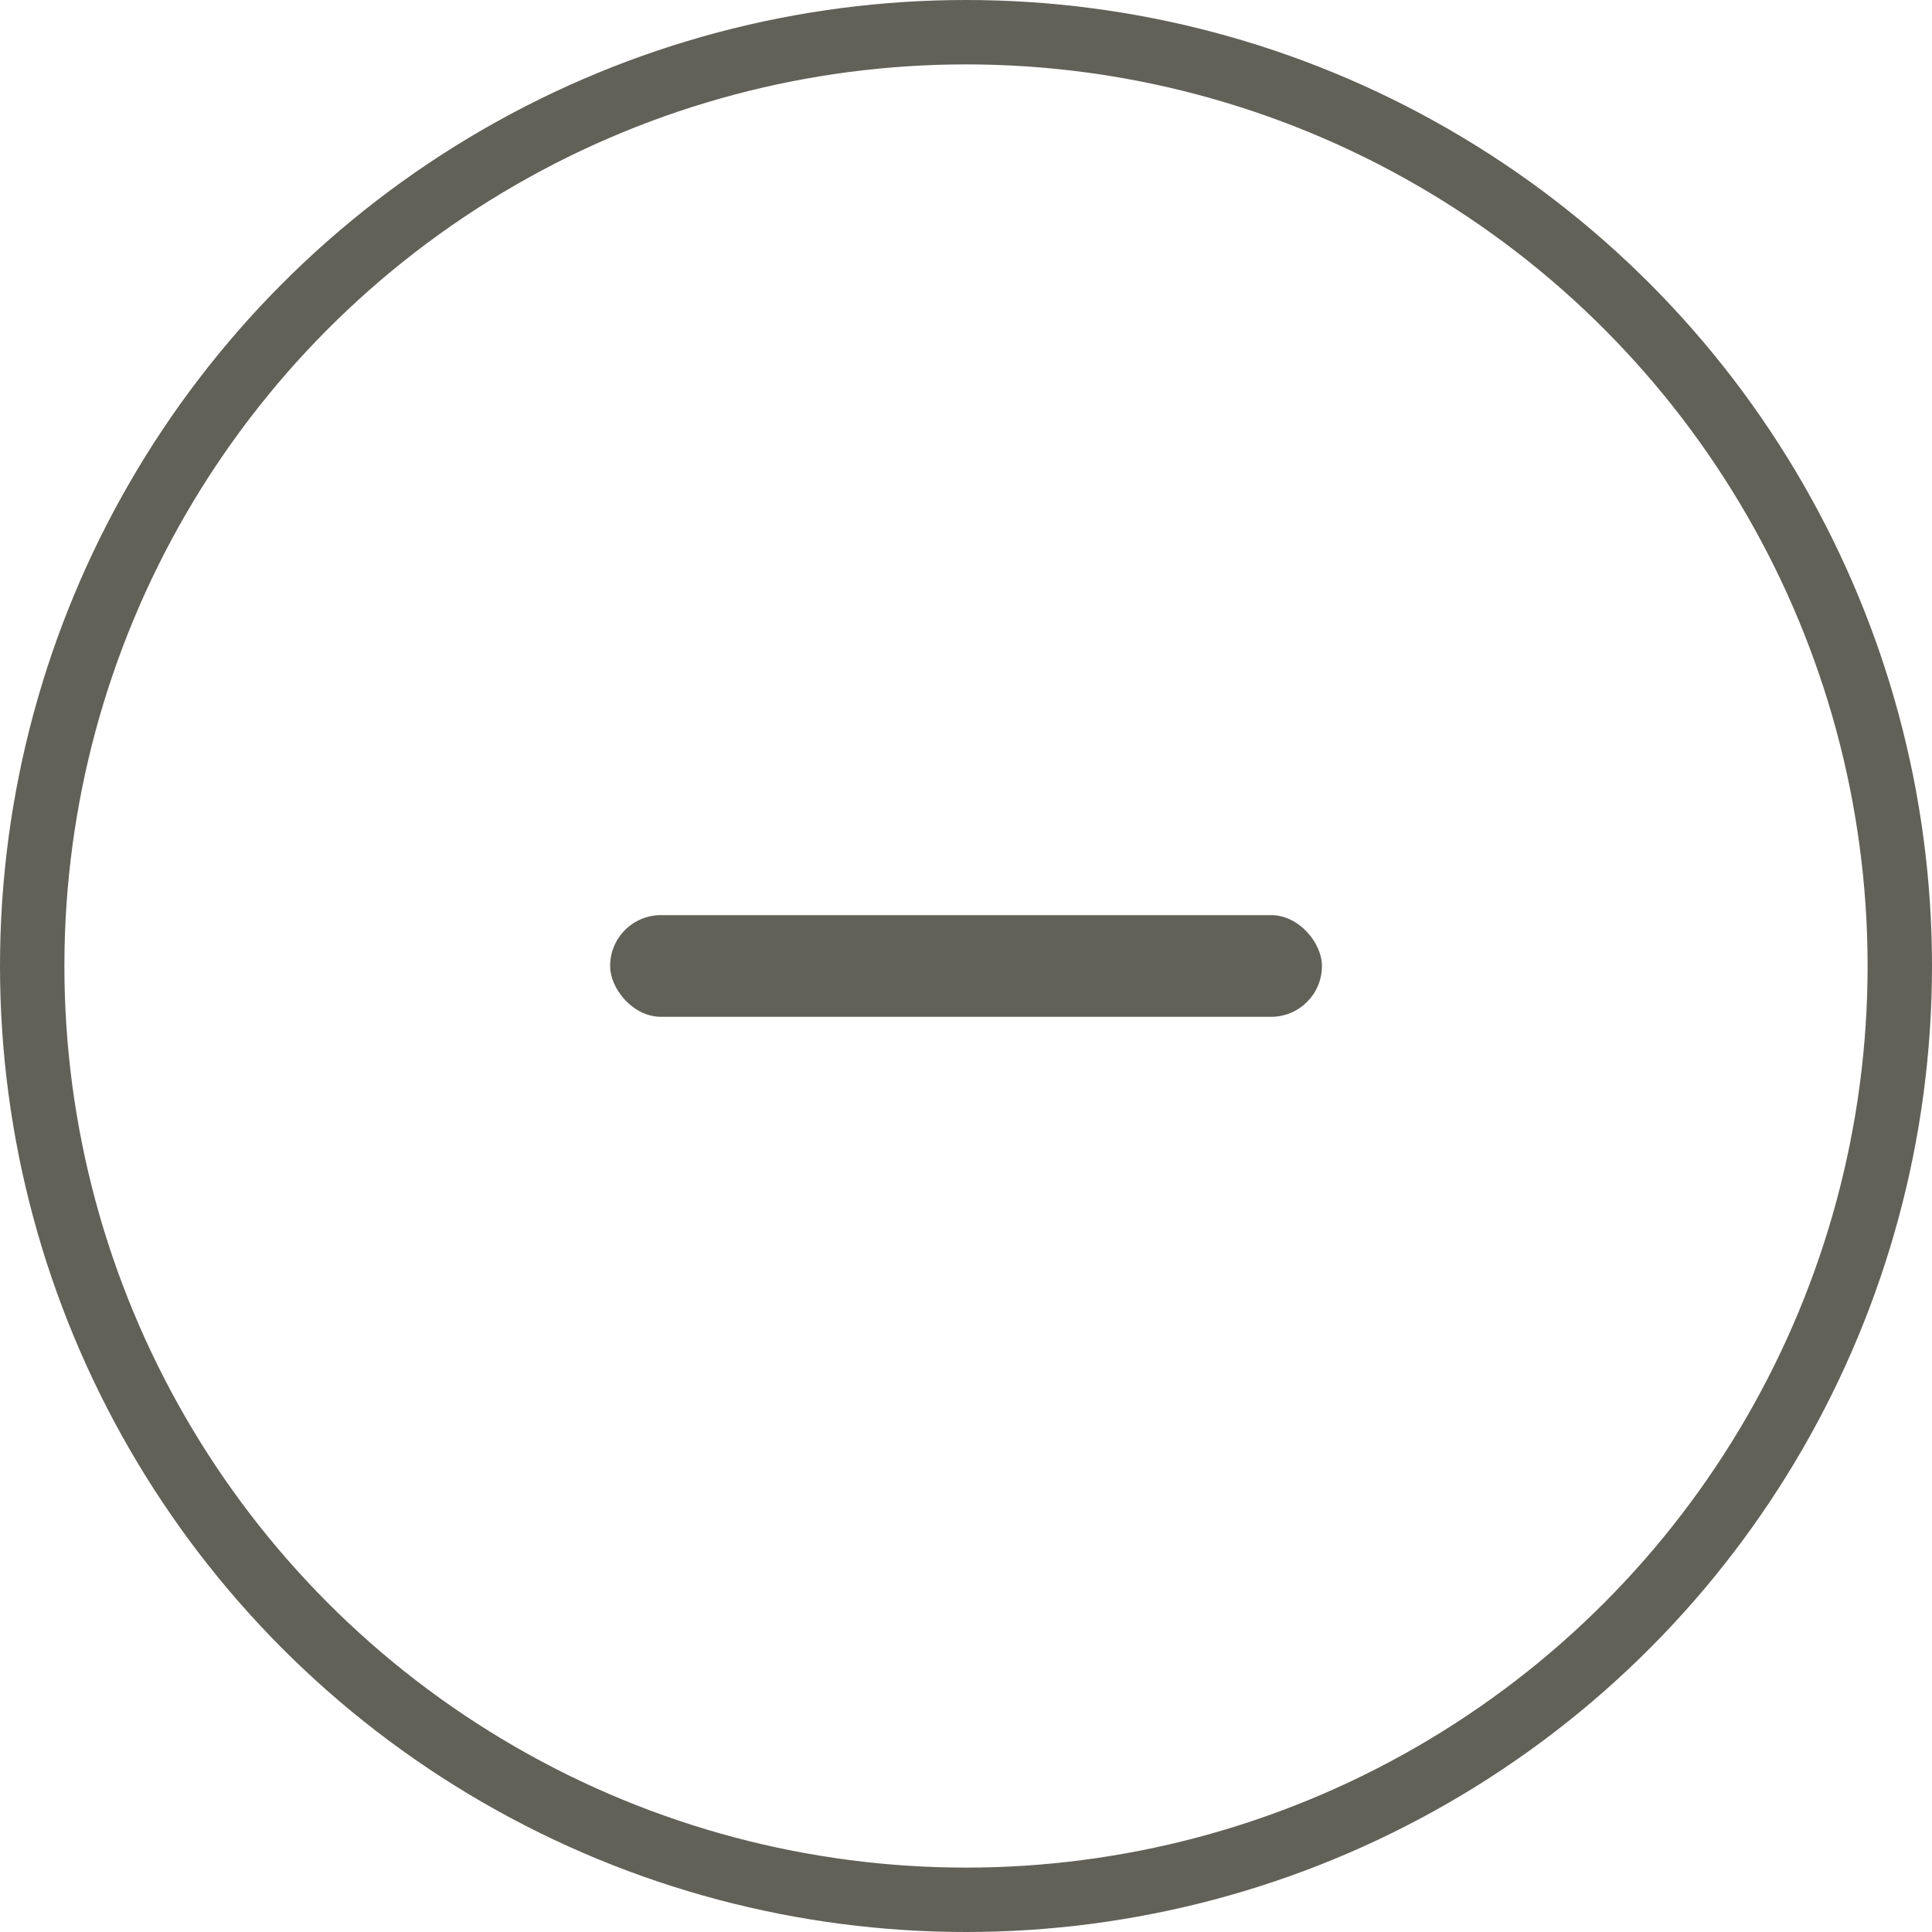 <svg width="30" height="30" viewBox="0 0 30 30" fill="none" xmlns="http://www.w3.org/2000/svg">
<circle cx="15" cy="15" r="14.5" stroke="#626158"/>
<rect x="9.474" y="14.21" width="11.053" height="1.579" rx="0.789" fill="#626158"/>
</svg>
